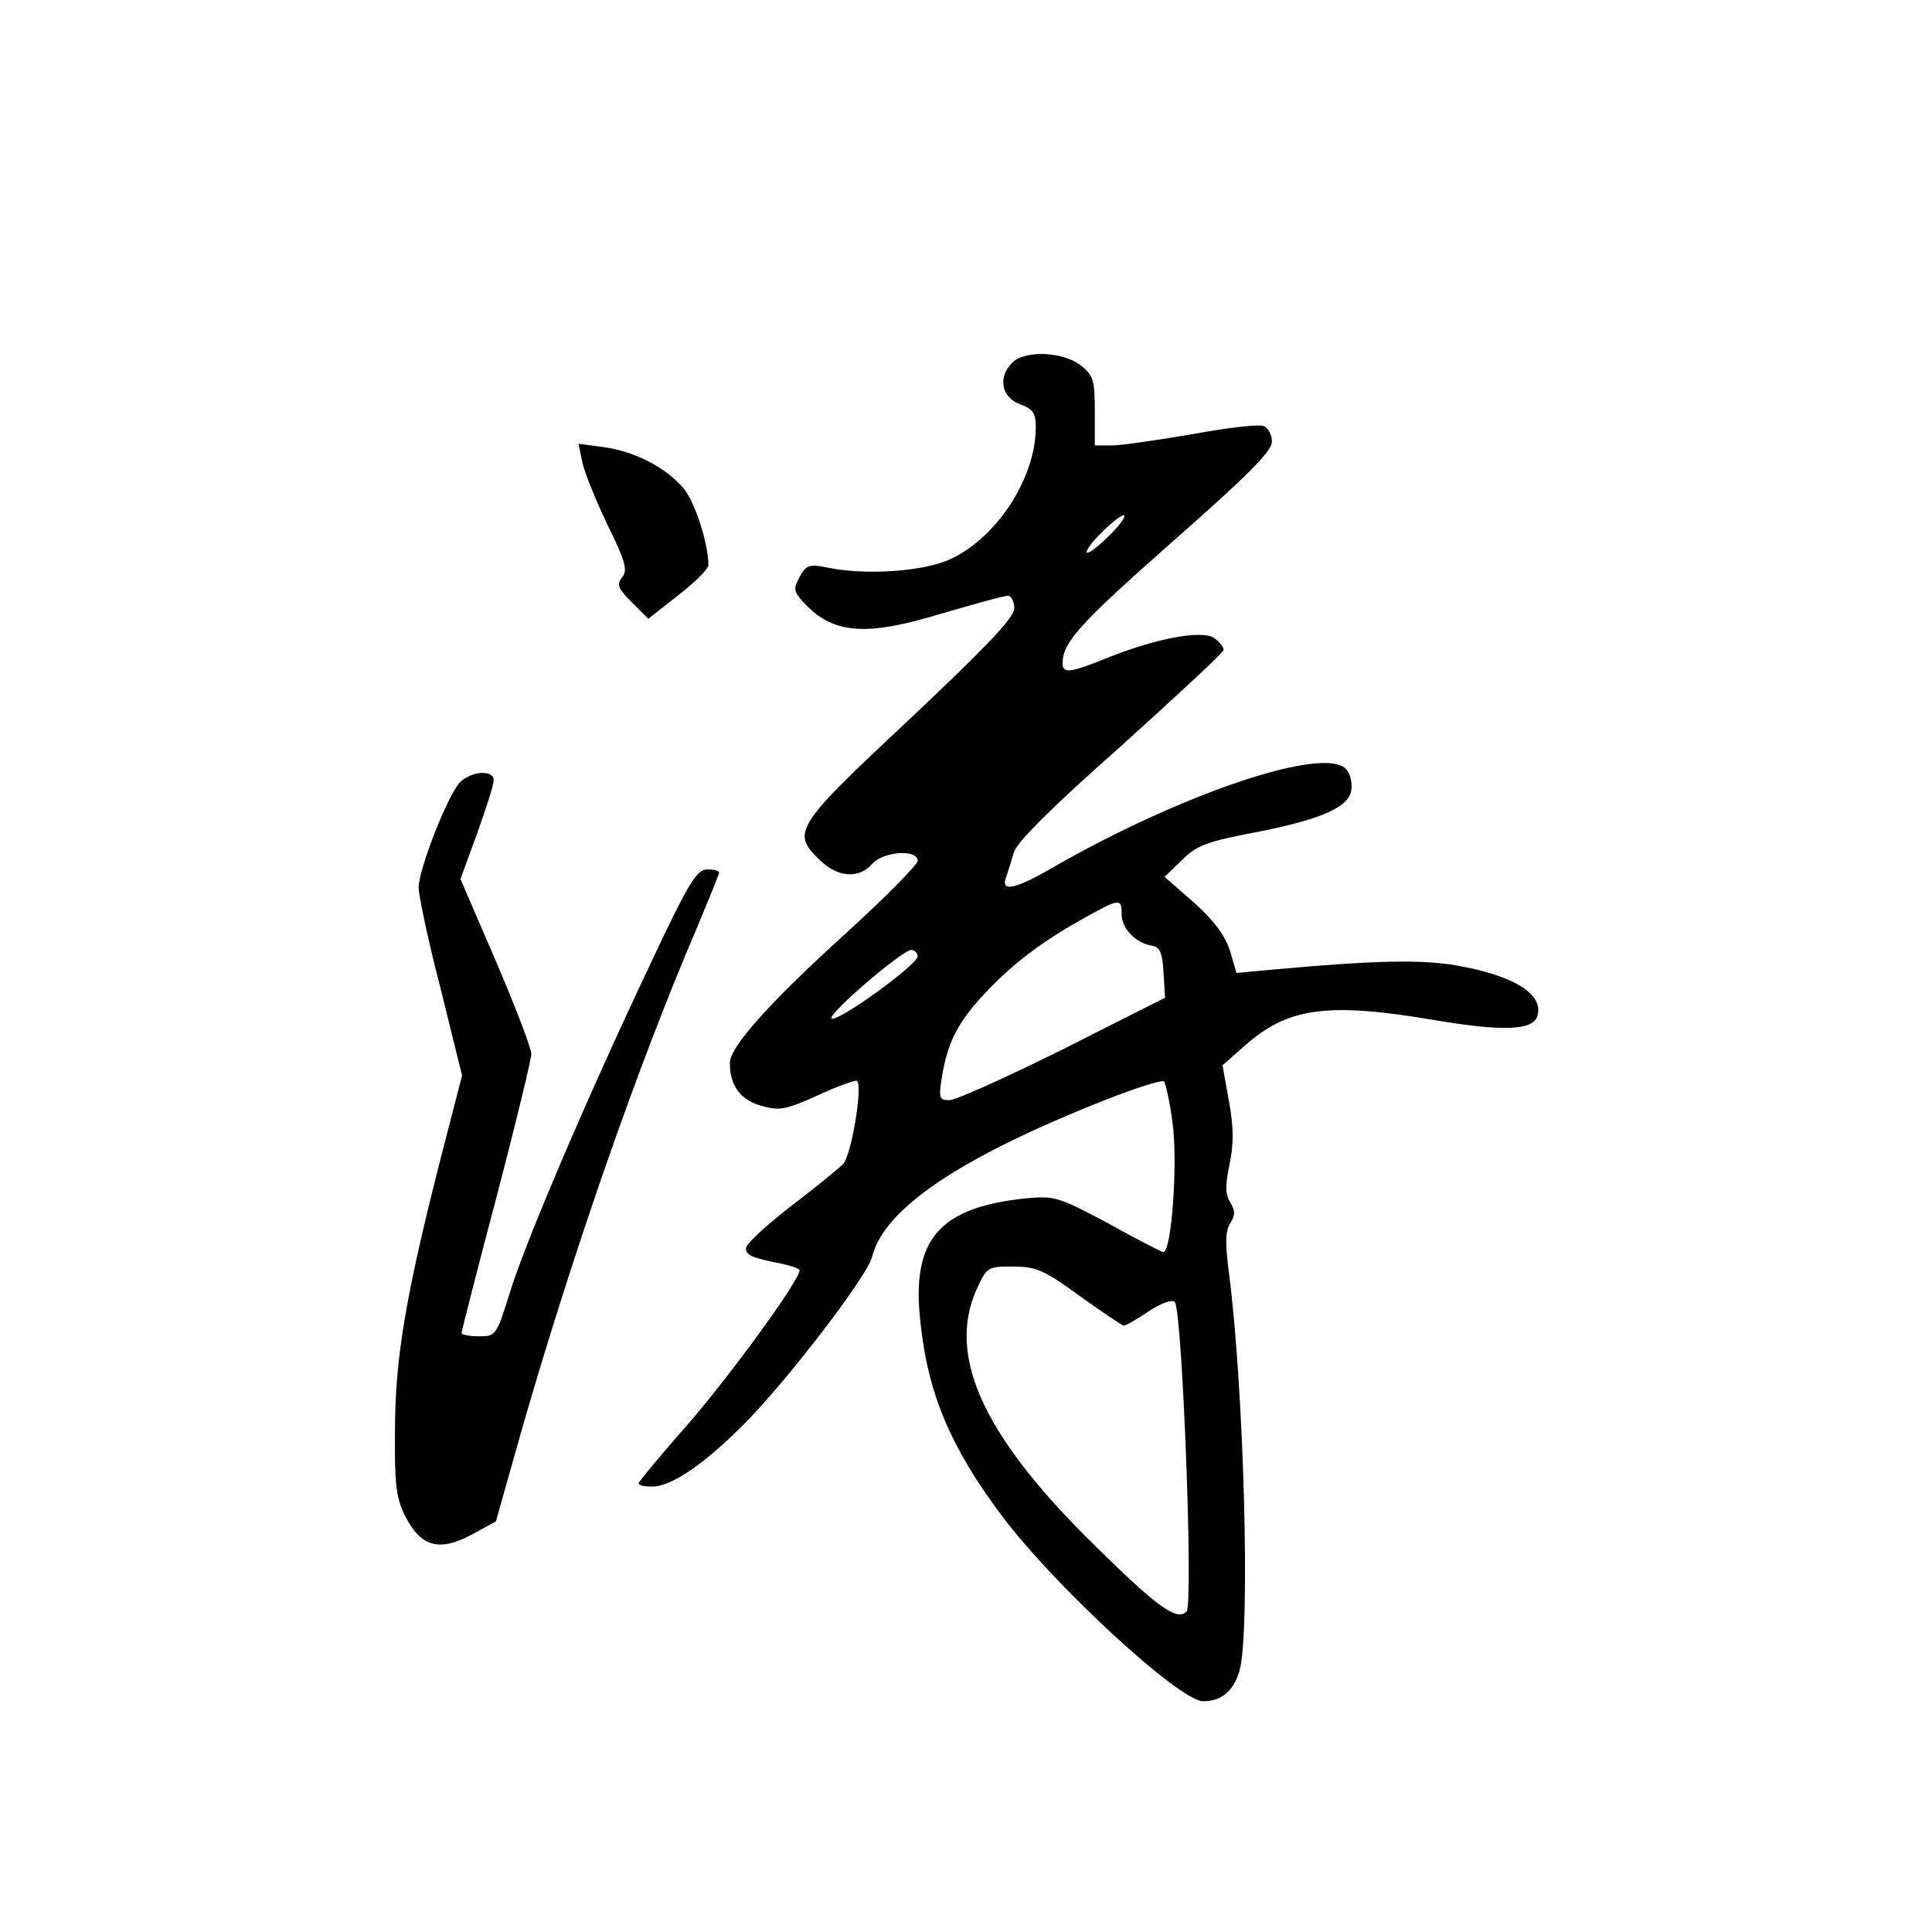 <?xml version="1.0" standalone="no"?>
<!DOCTYPE svg PUBLIC "-//W3C//DTD SVG 20010904//EN"
 "http://www.w3.org/TR/2001/REC-SVG-20010904/DTD/svg10.dtd">
<svg version="1.0" xmlns="http://www.w3.org/2000/svg"
 width="360pt" height="360pt" viewBox="0 0 360 360"
 preserveAspectRatio="xMidYMid meet">
<g transform="translate(0,360) scale(0.1,-0.1)"
fill="#000000" stroke="none">
<path d="M1886 2924 c-27 -27 -20 -64 14 -77 25 -9 30 -17 30 -43 0 -93 -70
-203 -157 -245 -50 -24 -161 -32 -234 -16 -31 6 -37 4 -49 -18 -12 -22 -11
-27 6 -46 54 -60 115 -66 256 -23 62 18 119 34 126 34 6 0 12 -11 12 -23 0
-18 -50 -70 -195 -207 -215 -201 -221 -211 -167 -263 33 -32 72 -35 97 -7 21
24 85 28 85 6 0 -7 -61 -69 -136 -137 -143 -130 -214 -210 -214 -240 0 -41 19
-68 57 -79 34 -10 45 -9 107 19 38 18 71 29 73 27 11 -11 -11 -140 -26 -155
-9 -9 -53 -45 -99 -80 -45 -35 -82 -69 -82 -77 0 -13 11 -18 68 -29 17 -4 32
-9 32 -12 0 -18 -124 -189 -204 -282 -53 -60 -96 -112 -96 -115 0 -4 11 -6 25
-6 37 0 99 43 176 121 80 82 225 271 234 307 22 90 165 186 436 293 56 22 104
37 108 34 3 -4 11 -39 16 -78 10 -74 -2 -244 -18 -240 -4 1 -51 25 -103 54
-92 49 -99 51 -153 46 -162 -17 -213 -77 -196 -230 14 -134 56 -234 153 -363
99 -131 330 -344 374 -344 34 0 57 19 68 58 20 75 8 525 -20 740 -7 54 -7 77
2 92 10 16 10 24 0 40 -9 15 -9 32 -1 70 8 38 8 69 -1 118 l-12 67 42 37 c80
71 155 81 354 47 125 -21 180 -19 190 6 15 41 -41 77 -150 96 -65 11 -146 10
-335 -7 l-75 -7 -12 41 c-9 28 -29 56 -67 90 l-55 48 33 32 c27 27 47 34 136
51 123 24 175 47 179 79 2 13 -2 30 -9 38 -38 46 -303 -43 -543 -180 -77 -45
-104 -50 -90 -17 3 9 9 28 13 42 4 18 69 83 199 198 105 95 192 175 192 180 0
5 -7 14 -16 21 -20 17 -105 2 -196 -34 -74 -30 -88 -32 -88 -12 0 39 32 74
204 226 142 125 186 169 186 187 0 13 -7 26 -15 29 -9 4 -68 -3 -133 -15 -65
-11 -132 -21 -150 -21 l-32 0 0 64 c0 58 -3 67 -26 85 -33 26 -105 29 -128 5z
m184 -319 c-19 -19 -38 -35 -44 -35 -5 0 5 16 24 35 19 19 38 35 44 35 5 0 -5
-16 -24 -35z m20 -708 c0 -27 25 -53 55 -59 16 -2 21 -12 23 -50 l3 -47 -190
-96 c-105 -52 -200 -95 -212 -95 -19 0 -20 4 -14 43 11 66 30 103 82 158 51
54 106 96 188 141 61 34 65 34 65 5z m-380 -79 c-1 -16 -146 -121 -160 -116
-13 4 130 127 148 128 6 0 12 -6 12 -12z m302 -633 c42 -30 79 -55 82 -55 4 0
25 12 47 27 23 15 43 22 48 17 14 -15 35 -564 22 -577 -19 -19 -59 12 -186
138 -196 196 -260 341 -205 463 19 41 20 42 67 42 43 0 58 -6 125 -55z"/>
<path d="M1085 2739 c4 -19 25 -71 47 -117 34 -69 38 -85 27 -98 -10 -13 -8
-20 18 -46 l31 -31 56 44 c31 24 56 49 56 56 0 40 -25 118 -47 144 -33 38 -90
68 -149 76 l-46 6 7 -34z"/>
<path d="M856 2141 c-23 -26 -75 -159 -76 -194 0 -15 18 -101 41 -189 l40
-162 -40 -155 c-64 -251 -85 -371 -85 -506 -1 -101 2 -126 19 -160 29 -57 63
-67 123 -35 l46 25 48 170 c94 327 217 681 327 937 22 53 41 99 41 102 0 4
-10 6 -22 6 -20 0 -35 -25 -107 -178 -117 -247 -235 -523 -262 -614 -24 -76
-25 -78 -56 -78 -18 0 -33 3 -33 6 0 3 29 117 65 253 36 137 65 257 65 267 0
11 -30 89 -66 173 l-66 153 31 85 c17 47 31 91 31 99 0 21 -44 17 -64 -5z"/>
</g>
</svg>
